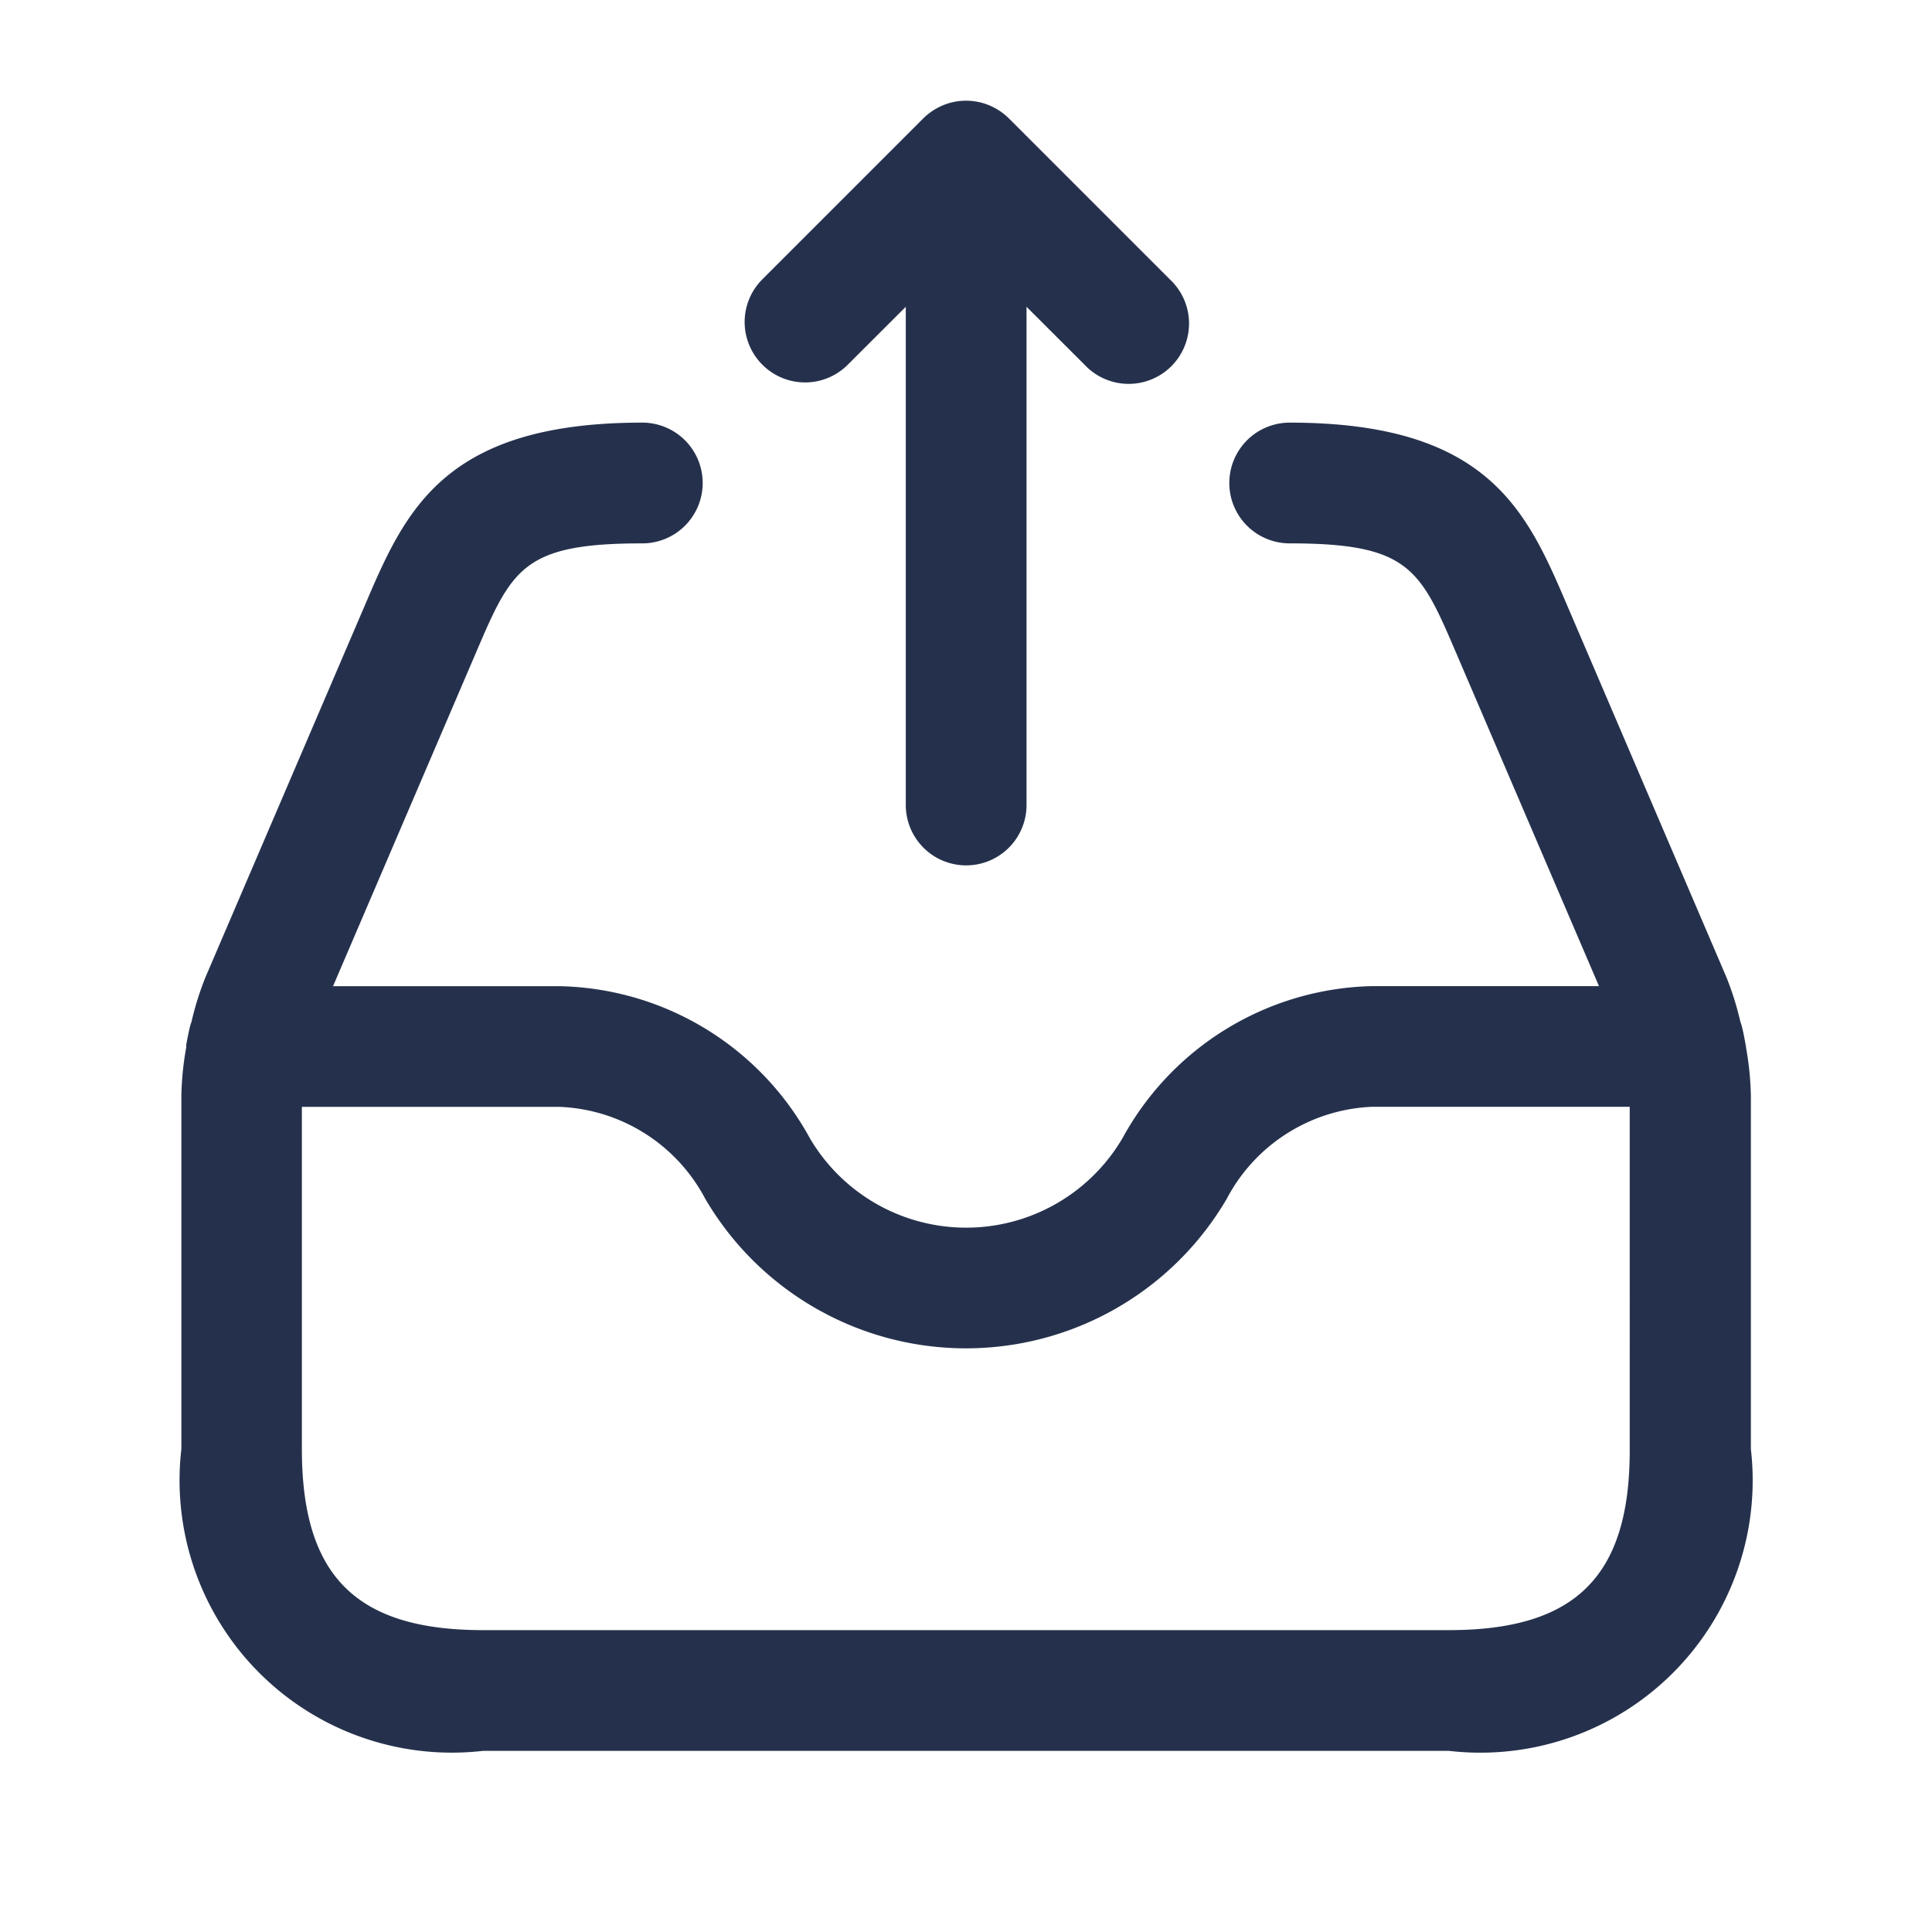 <svg id="Layer" xmlns="http://www.w3.org/2000/svg" viewBox="0 0 24 24"><defs><style>.cls-1{fill:#25314c;}</style></defs><path id="inbox-upload" class="cls-1" d="M21.689,13.009V13a.221.221,0,0,0-.005-.025c-.012-.072-.026-.142-.043-.213a.583.583,0,0,0-.022-.071,3.672,3.672,0,0,0-.173-.552L19.469,7.523c-.5-1.169-.974-2.273-3.448-2.273a.75.75,0,0,0,0,1.5c1.485,0,1.62.316,2.069,1.364l1.773,4.136H17.045a3.623,3.623,0,0,0-3.1,1.887,2.252,2.252,0,0,1-3.886,0,3.624,3.624,0,0,0-3.1-1.886H4.137L5.91,8.114c.449-1.048.584-1.364,2.069-1.364a.75.75,0,1,0,0-1.5c-2.474,0-2.947,1.1-3.448,2.273L2.553,12.138a3.677,3.677,0,0,0-.174.555.66.66,0,0,0-.02.063c-.017.073-.032.147-.045.221,0,.008,0,.015,0,.023v.008a3.729,3.729,0,0,0-.061.608V18A3.383,3.383,0,0,0,6,21.75H18A3.383,3.383,0,0,0,21.75,18V13.616A3.717,3.717,0,0,0,21.689,13.009ZM18,20.25H6c-1.577,0-2.25-.673-2.25-2.25V13.75H6.955a2.142,2.142,0,0,1,1.807,1.144,3.753,3.753,0,0,0,6.476,0,2.141,2.141,0,0,1,1.807-1.145h3.2V18C20.25,19.577,19.577,20.25,18,20.25ZM9.47,4.53a.749.749,0,0,1,0-1.06l2-2a.771.771,0,0,1,.244-.162.751.751,0,0,1,.574,0,.771.771,0,0,1,.244.162l2,2a.75.75,0,1,1-1.06,1.06l-.72-.719V10a.75.75,0,0,1-1.5,0V3.811l-.72.719A.749.749,0,0,1,9.47,4.53Z"/></svg>